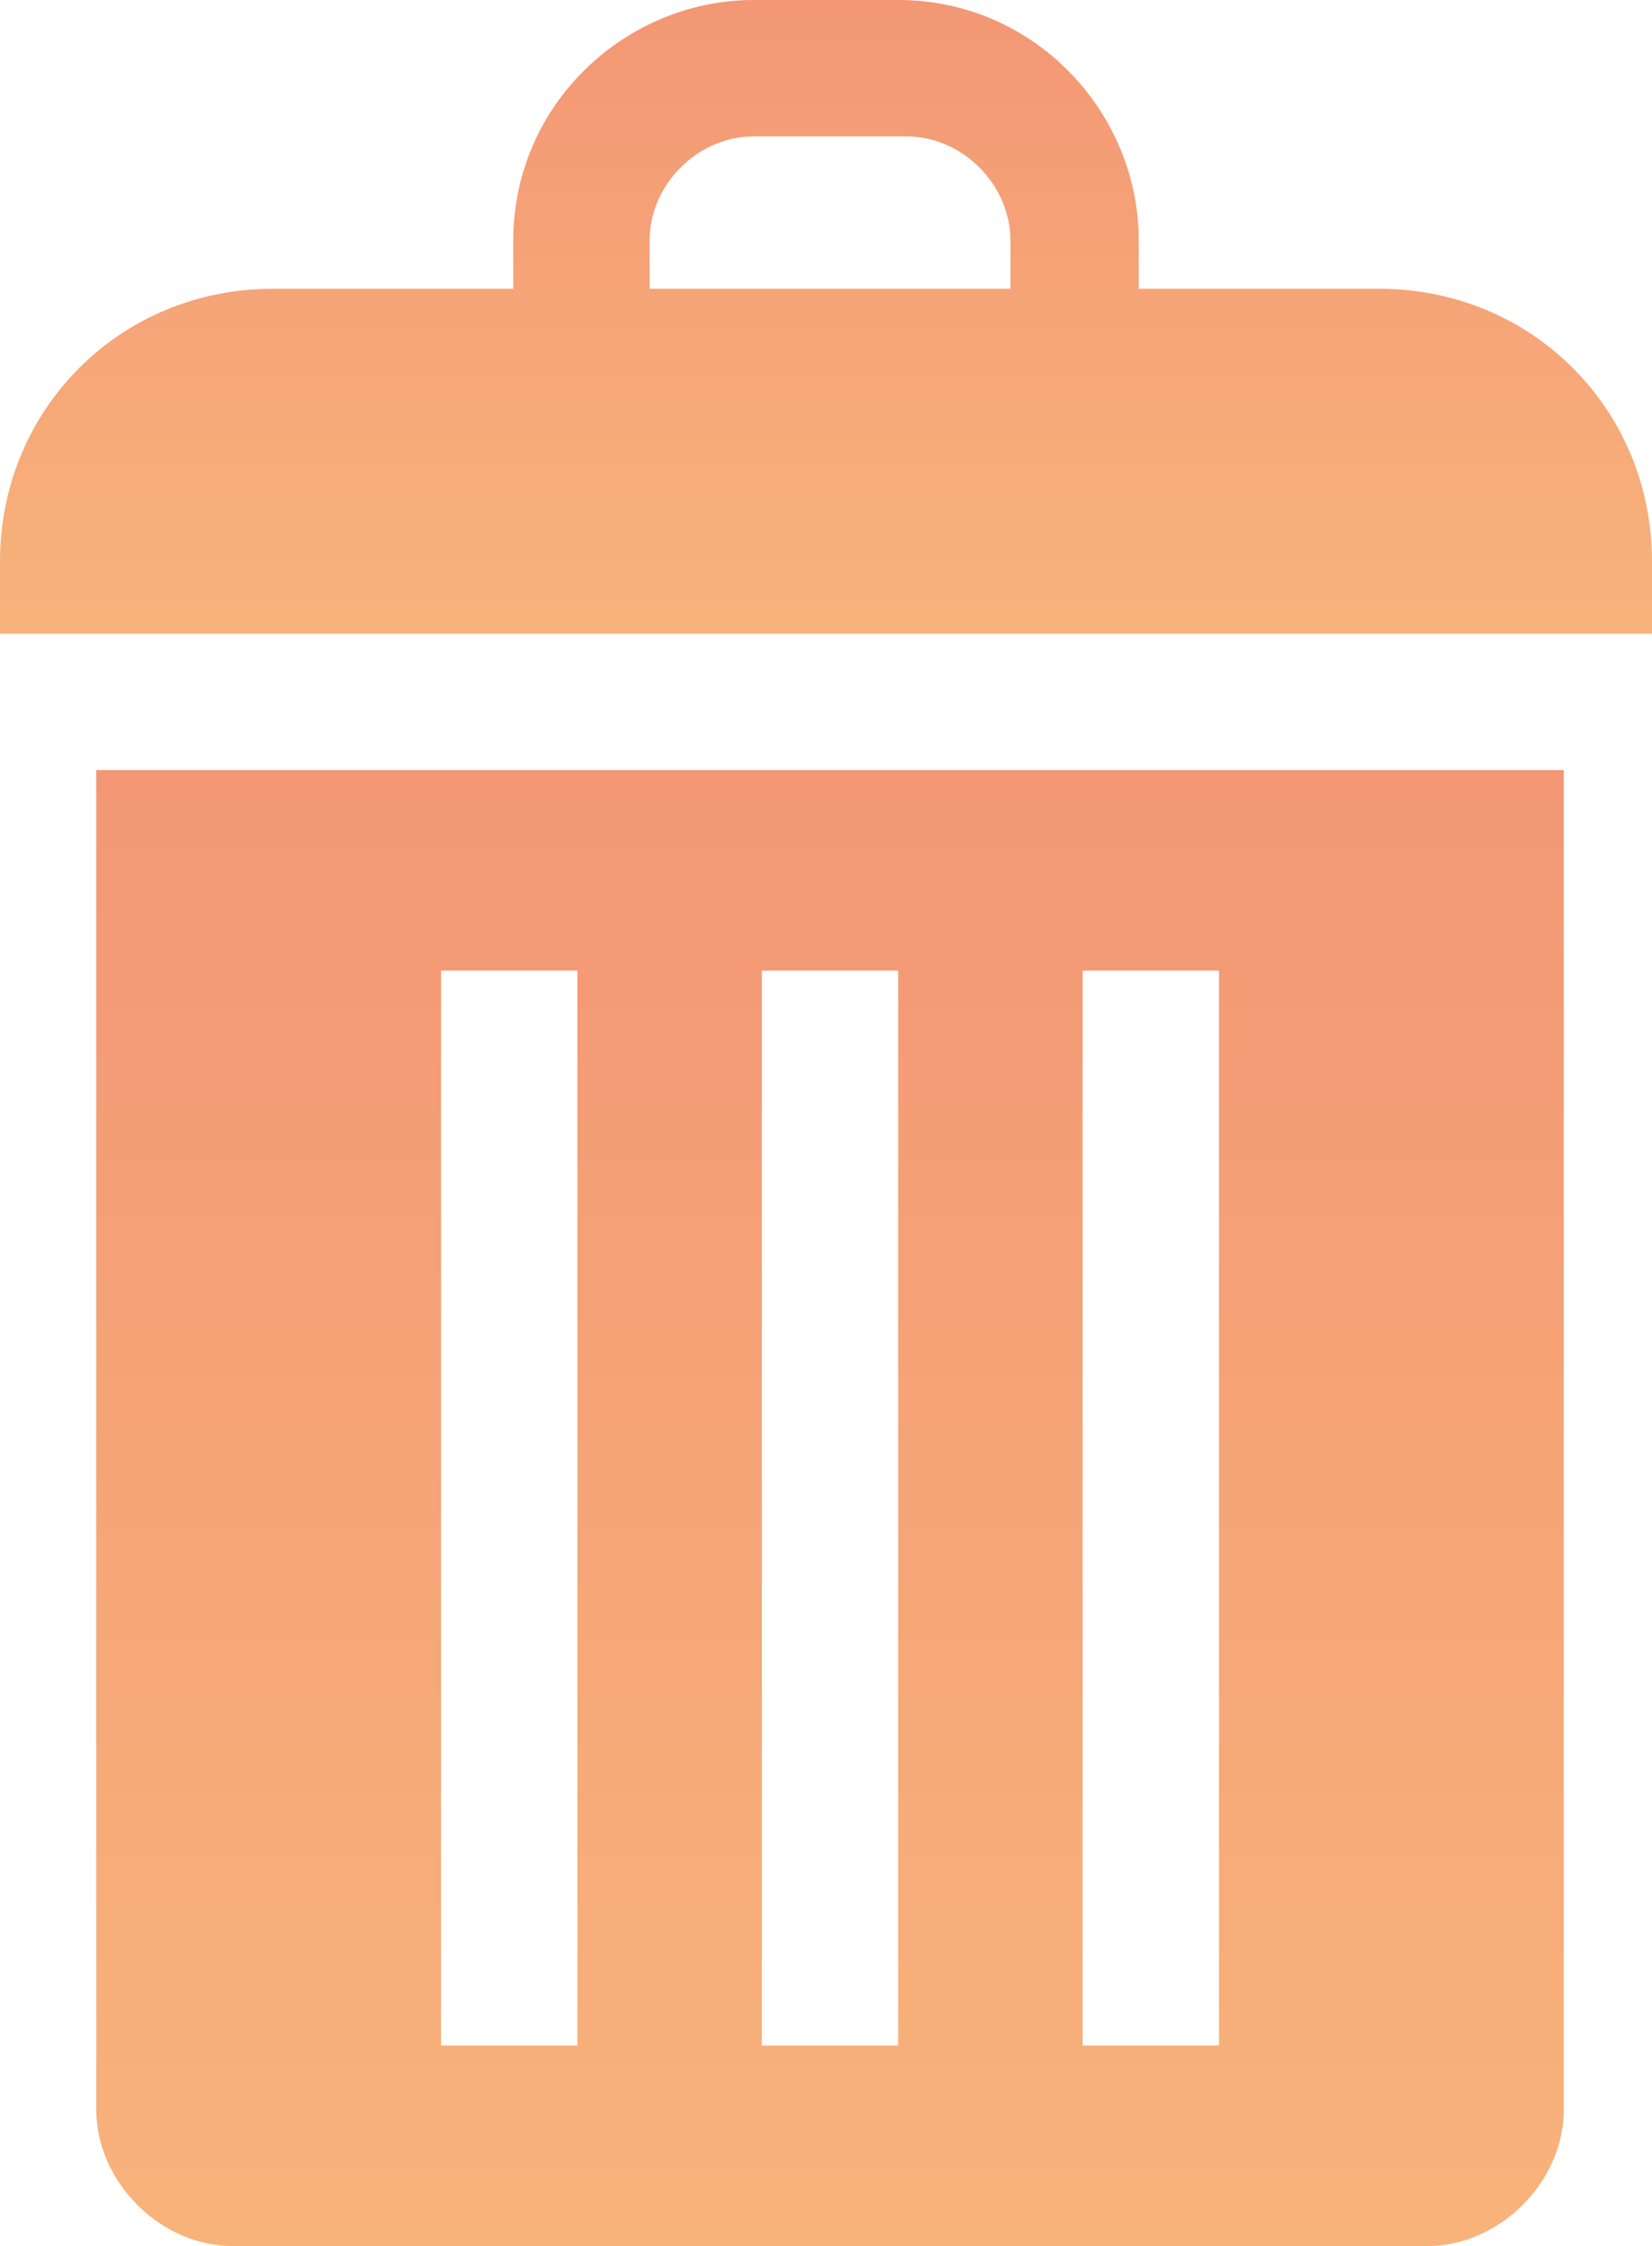 <?xml version="1.0" encoding="utf-8"?>
<!-- Generator: Adobe Illustrator 23.0.3, SVG Export Plug-In . SVG Version: 6.00 Build 0)  -->
<svg version="1.1" baseProfile="tiny" id="Calque_1"
	 xmlns="http://www.w3.org/2000/svg" xmlns:xlink="http://www.w3.org/1999/xlink" x="0px" y="0px" viewBox="0 0 20.6 28"
	 xml:space="preserve">
<g>
	<linearGradient id="SVGID_1_" gradientUnits="userSpaceOnUse" x1="10.317" y1="7.904" x2="10.317" y2="0">
		<stop  offset="0" style="stop-color:#F8B37A"/>
		<stop  offset="1" style="stop-color:#F39775"/>
	</linearGradient>
	<path fill="url(#SVGID_1_)" d="M17.2,3.6h-3V3c0-1.6-1.3-3-3-3H9.4c-1.6,0-3,1.3-3,3v0.6h-3C1.5,3.6,0,5.1,0,7v0.9h20.6V7
		C20.6,5.1,19.1,3.6,17.2,3.6z M12.6,3.6H8.1V3c0-0.7,0.6-1.3,1.3-1.3h1.9c0.7,0,1.3,0.6,1.3,1.3V3.6z"/>
	<linearGradient id="SVGID_2_" gradientUnits="userSpaceOnUse" x1="10.317" y1="28" x2="10.317" y2="9.568">
		<stop  offset="0" style="stop-color:#F8B37A"/>
		<stop  offset="1" style="stop-color:#F39775"/>
	</linearGradient>
	<path fill="url(#SVGID_2_)" d="M1.2,26.3c0,0.9,0.8,1.7,1.7,1.7h14.9c0.9,0,1.7-0.8,1.7-1.7V9.6H1.2V26.3z M13.5,12.1h1.7v13.4
		h-1.7V12.1z M9.5,12.1h1.7v13.4H9.5V12.1z M5.5,12.1h1.7v13.4H5.5V12.1z"/>
</g>
</svg>
